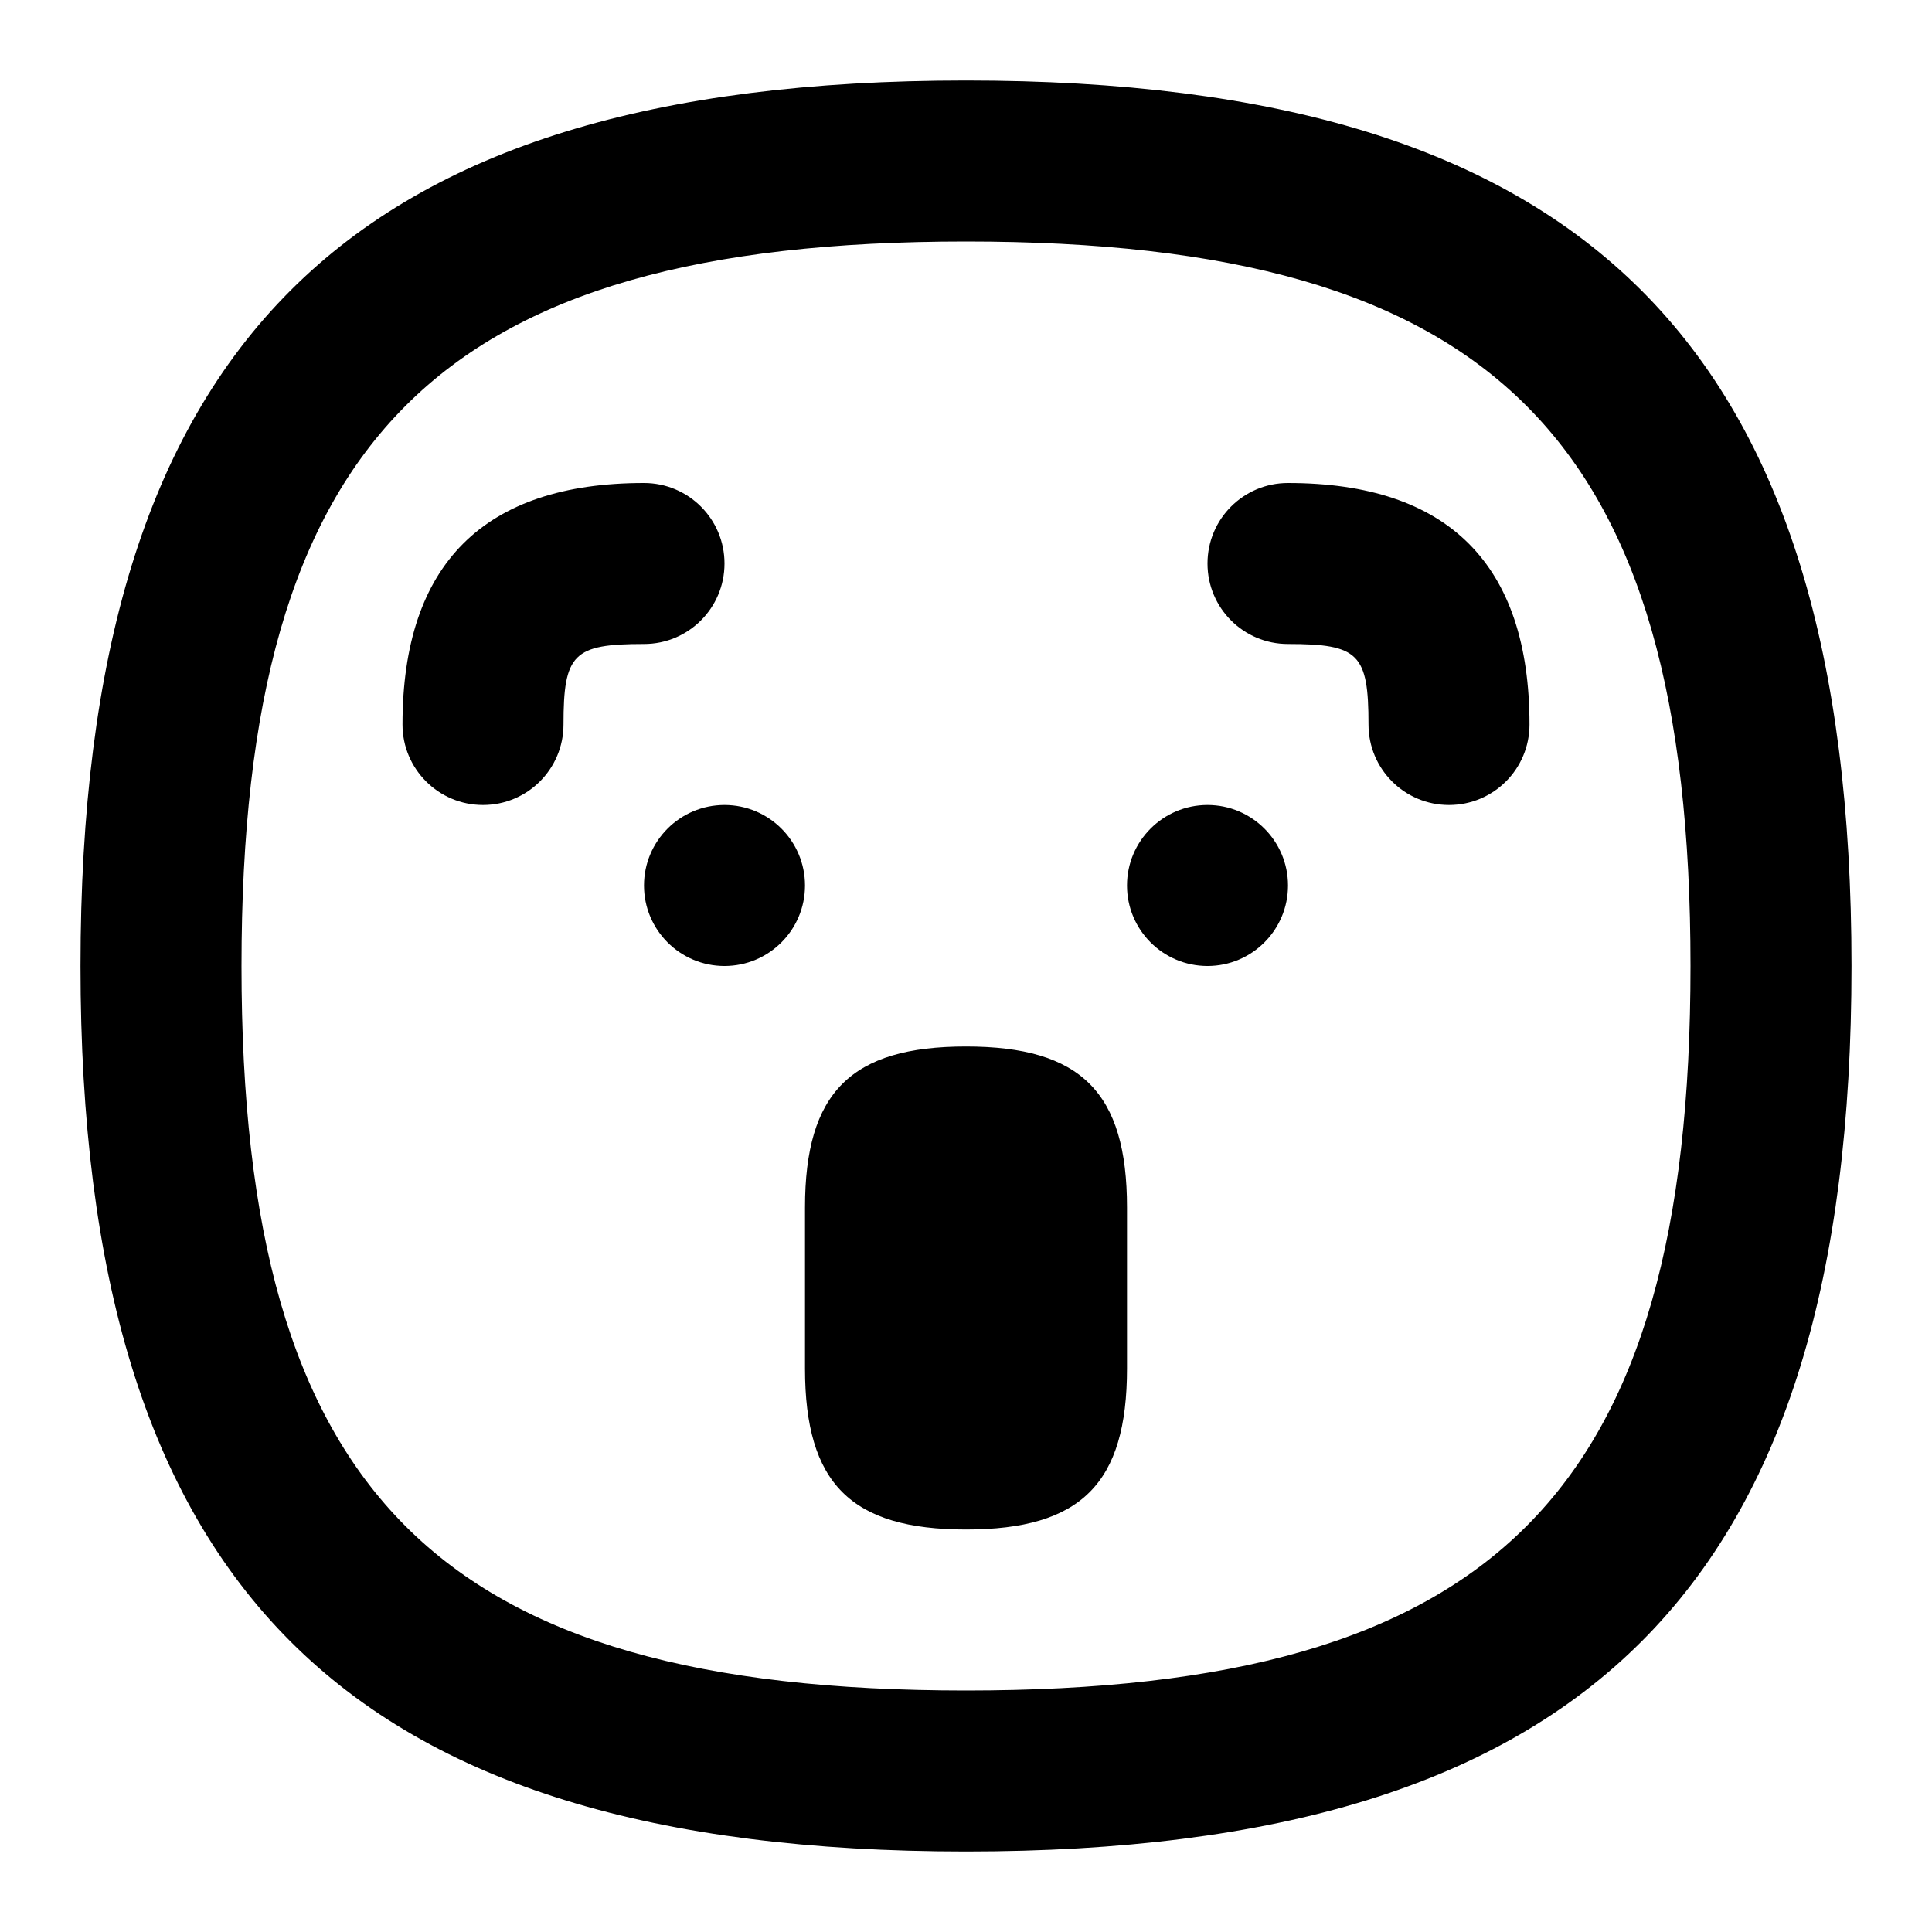 <svg id="Layer_1" viewBox="0 0 24 24" xmlns="http://www.w3.org/2000/svg" data-name="Layer 1"><path d="m12 23c-7.71 0-11-3.29-11-11s3.29-11 11-11 11 3.29 11 11-3.29 11-11 11zm0-20c-6.561 0-9 2.439-9 9s2.439 9 9 9 9-2.439 9-9-2.439-9-9-9zm-3 7c-.552 0-1 .448-1 1s.448 1 1 1 1-.448 1-1-.448-1-1-1zm6 0c-.552 0-1 .448-1 1s.448 1 1 1 1-.448 1-1-.448-1-1-1zm-1 5c0-1.429-.571-2-2-2s-2 .571-2 2v2c0 1.429.571 2 2 2s2-.571 2-2zm5-6c0-1.99-1.01-3-3-3-.553 0-1 .447-1 1s.447 1 1 1c.879 0 1 .121 1 1 0 .553.447 1 1 1s1-.447 1-1zm-12 0c0-.879.122-1 1-1 .552 0 1-.447 1-1s-.448-1-1-1c-1.991 0-3 1.01-3 3 0 .553.448 1 1 1s1-.447 1-1z"/></svg>